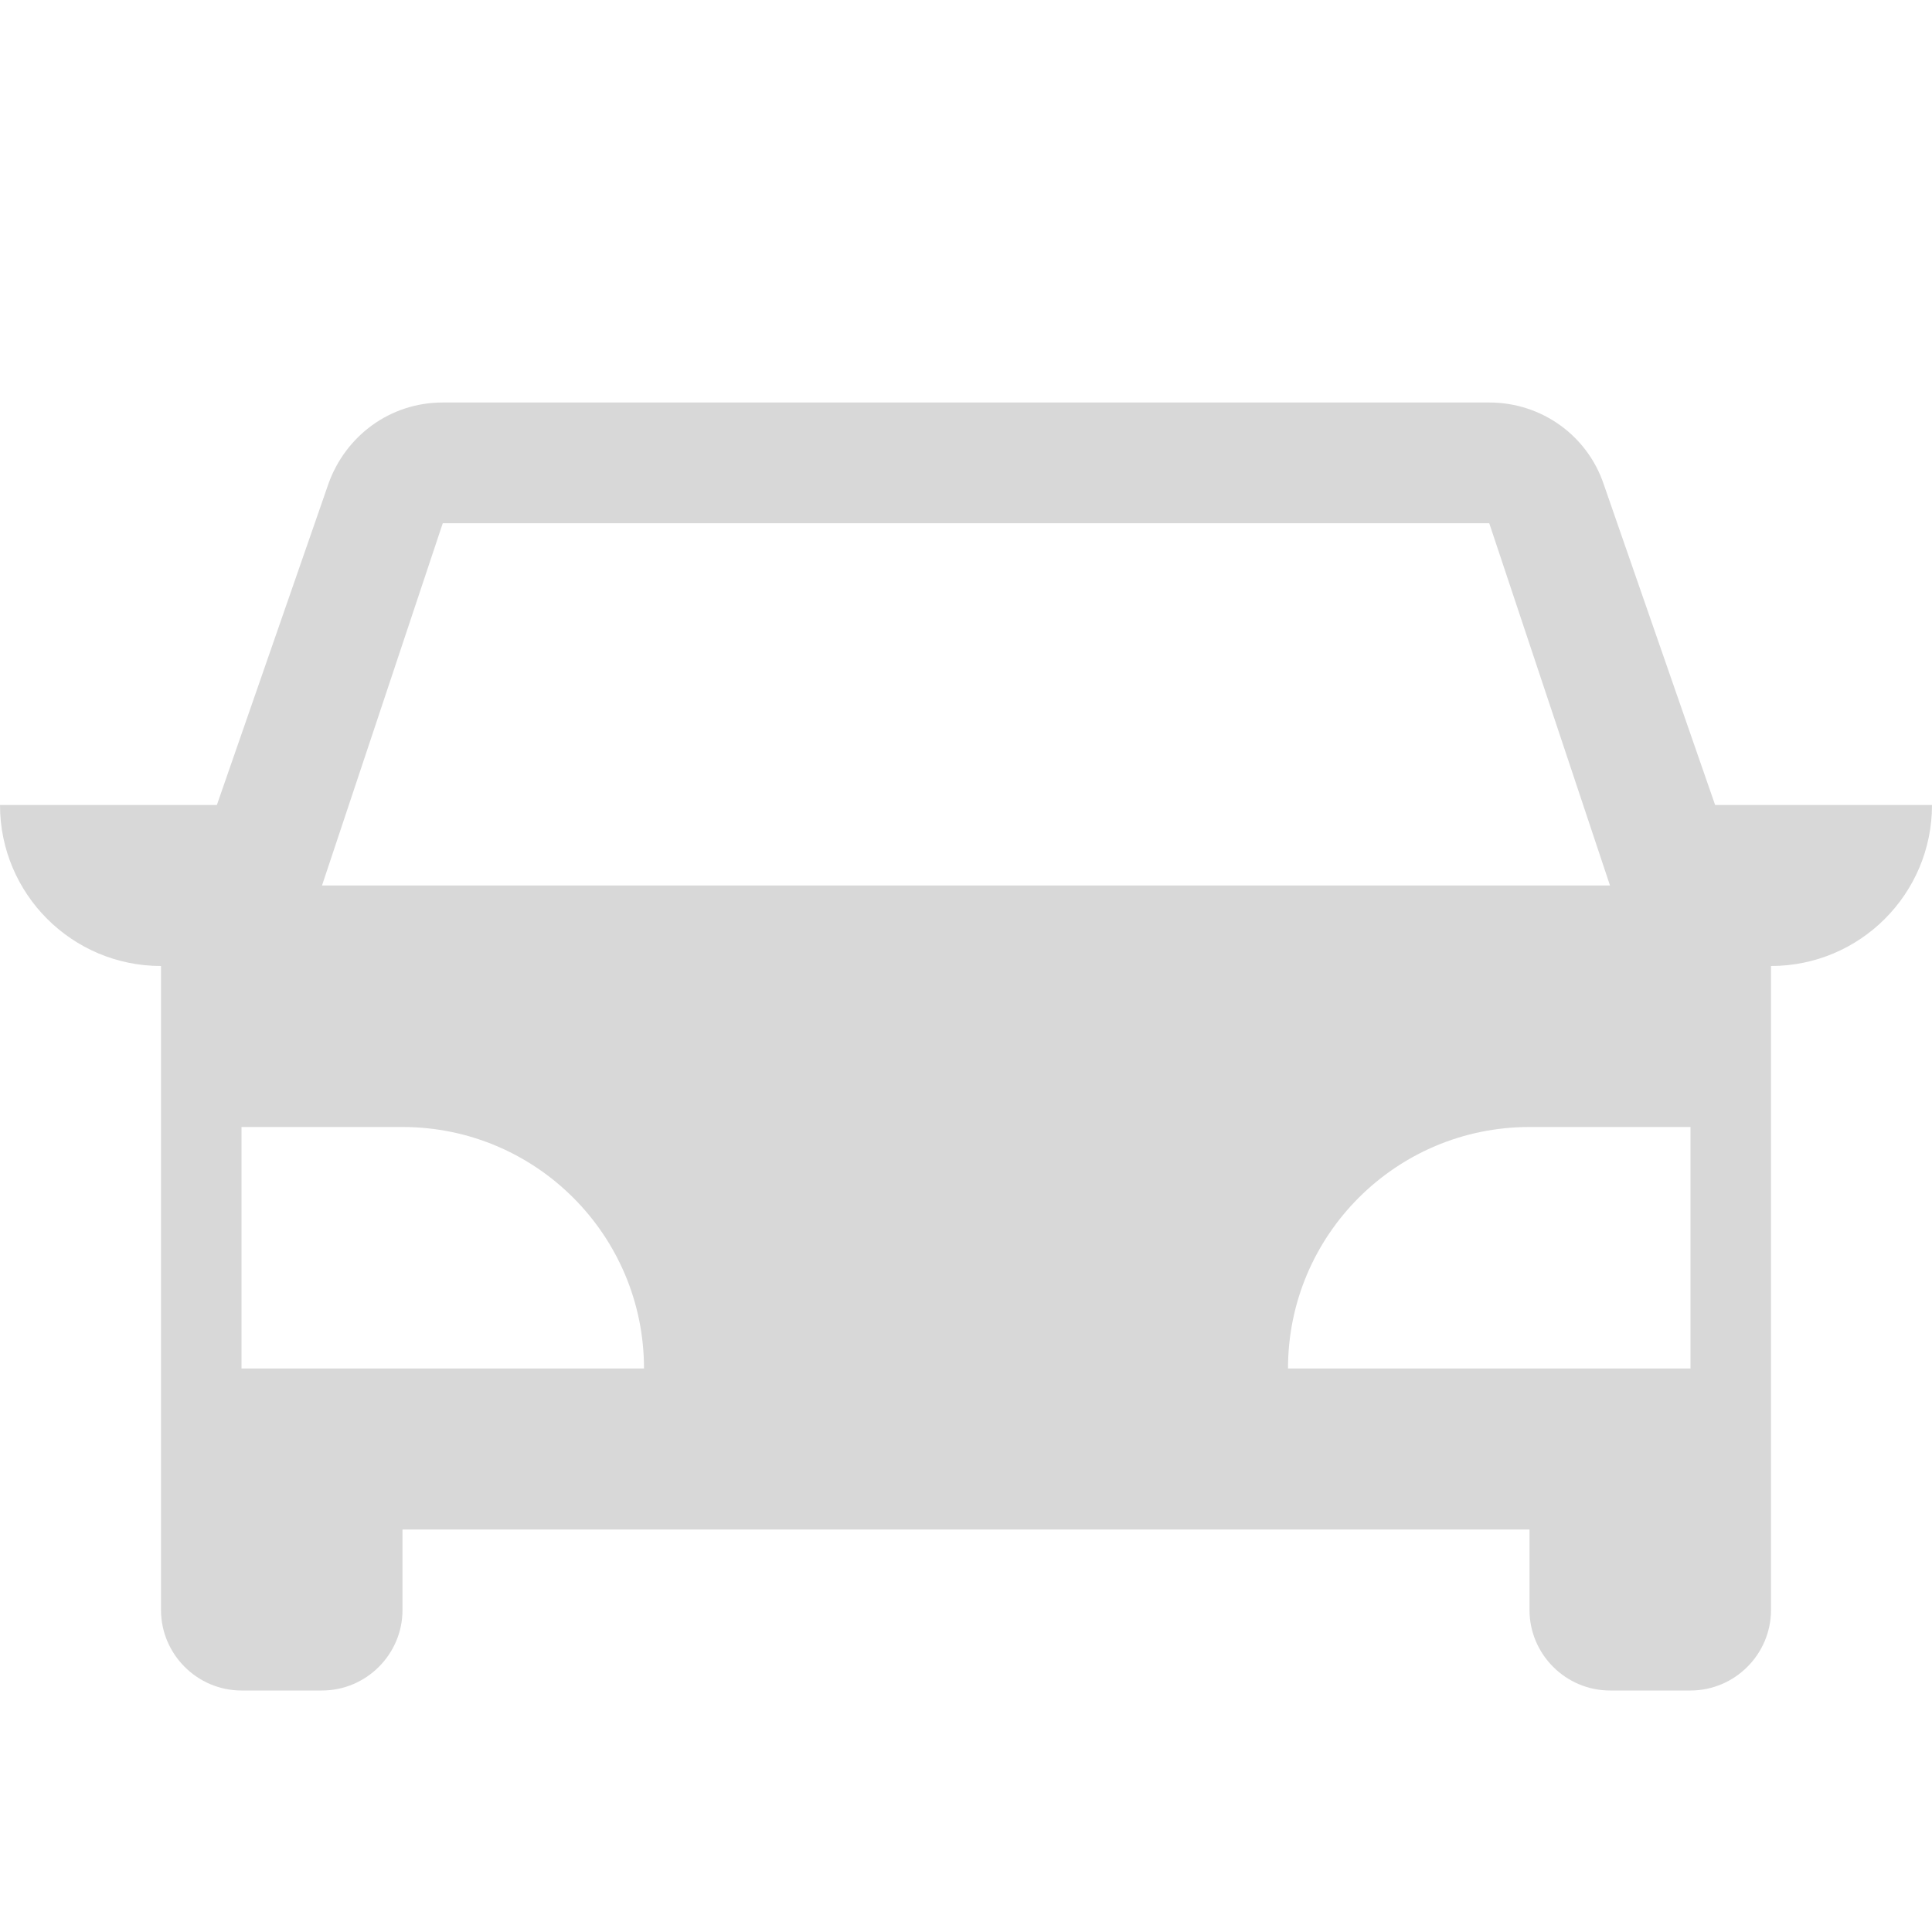 <?xml version="1.0" encoding="UTF-8"?>
<svg width="24px" height="24px" viewBox="0 0 24 24" version="1.1" xmlns="http://www.w3.org/2000/svg" xmlns:xlink="http://www.w3.org/1999/xlink">
    <!-- Generator: sketchtool 52.6 (67491) - http://www.bohemiancoding.com/sketch -->
    <title>AFE23659-846A-4E09-8BE4-F828BD1A1355</title>
    <desc>Created with sketchtool.</desc>
    <g id="Round-Trip" stroke="none" stroke-width="1" fill="none" fill-rule="evenodd">
        <g id="T-Main" transform="translate(-1186, -540)">
            <g id="Main">
                <g id="Row-Services" transform="translate(50, 520)">
                    <g id="Act-4" transform="translate(900, 0)">
                        <g id="ic_local_taxi_black_24px-copy-5">
                            <g transform="translate(236, 20)">
                                <polygon id="Shape" points="0 0 24 0 24 24 0 24"></polygon>
                                <path d="M2.694,10 L4.08,6.01 C4.29,5.42 4.84,5 5.5,5 L8,5 L16,5 L18.5,5 C19.16,5 19.72,5.42 19.92,6.01 L21.306,10 L24,10 C24,11.105 23.105,12 22,12 L22,20 C22,20.55 21.55,21 21,21 L20,21 C19.45,21 19,20.55 19,20 L19,19 L5,19 L5,20 C5,20.55 4.55,21 4,21 L3,21 C2.45,21 2,20.55 2,20 L2,12 C0.895,12 -2.22044605e-16,11.105 -2.22044605e-16,10 L2.694,10 Z M3,14 L3,17 L8,17 C8,15.343 6.657,14 5,14 L3,14 Z M19,14 C17.343,14 16,15.343 16,17 L21,17 L21,14 L19,14 Z M4,11 L20,11 L18.5,6.5 L5.5,6.5 L4,11 Z" id="Shape" fill="#D8D8D8" fill-rule="nonzero"></path>
                            </g>
                        </g>
                    </g>
                </g>
            </g>
        </g>
    </g>
</svg>
